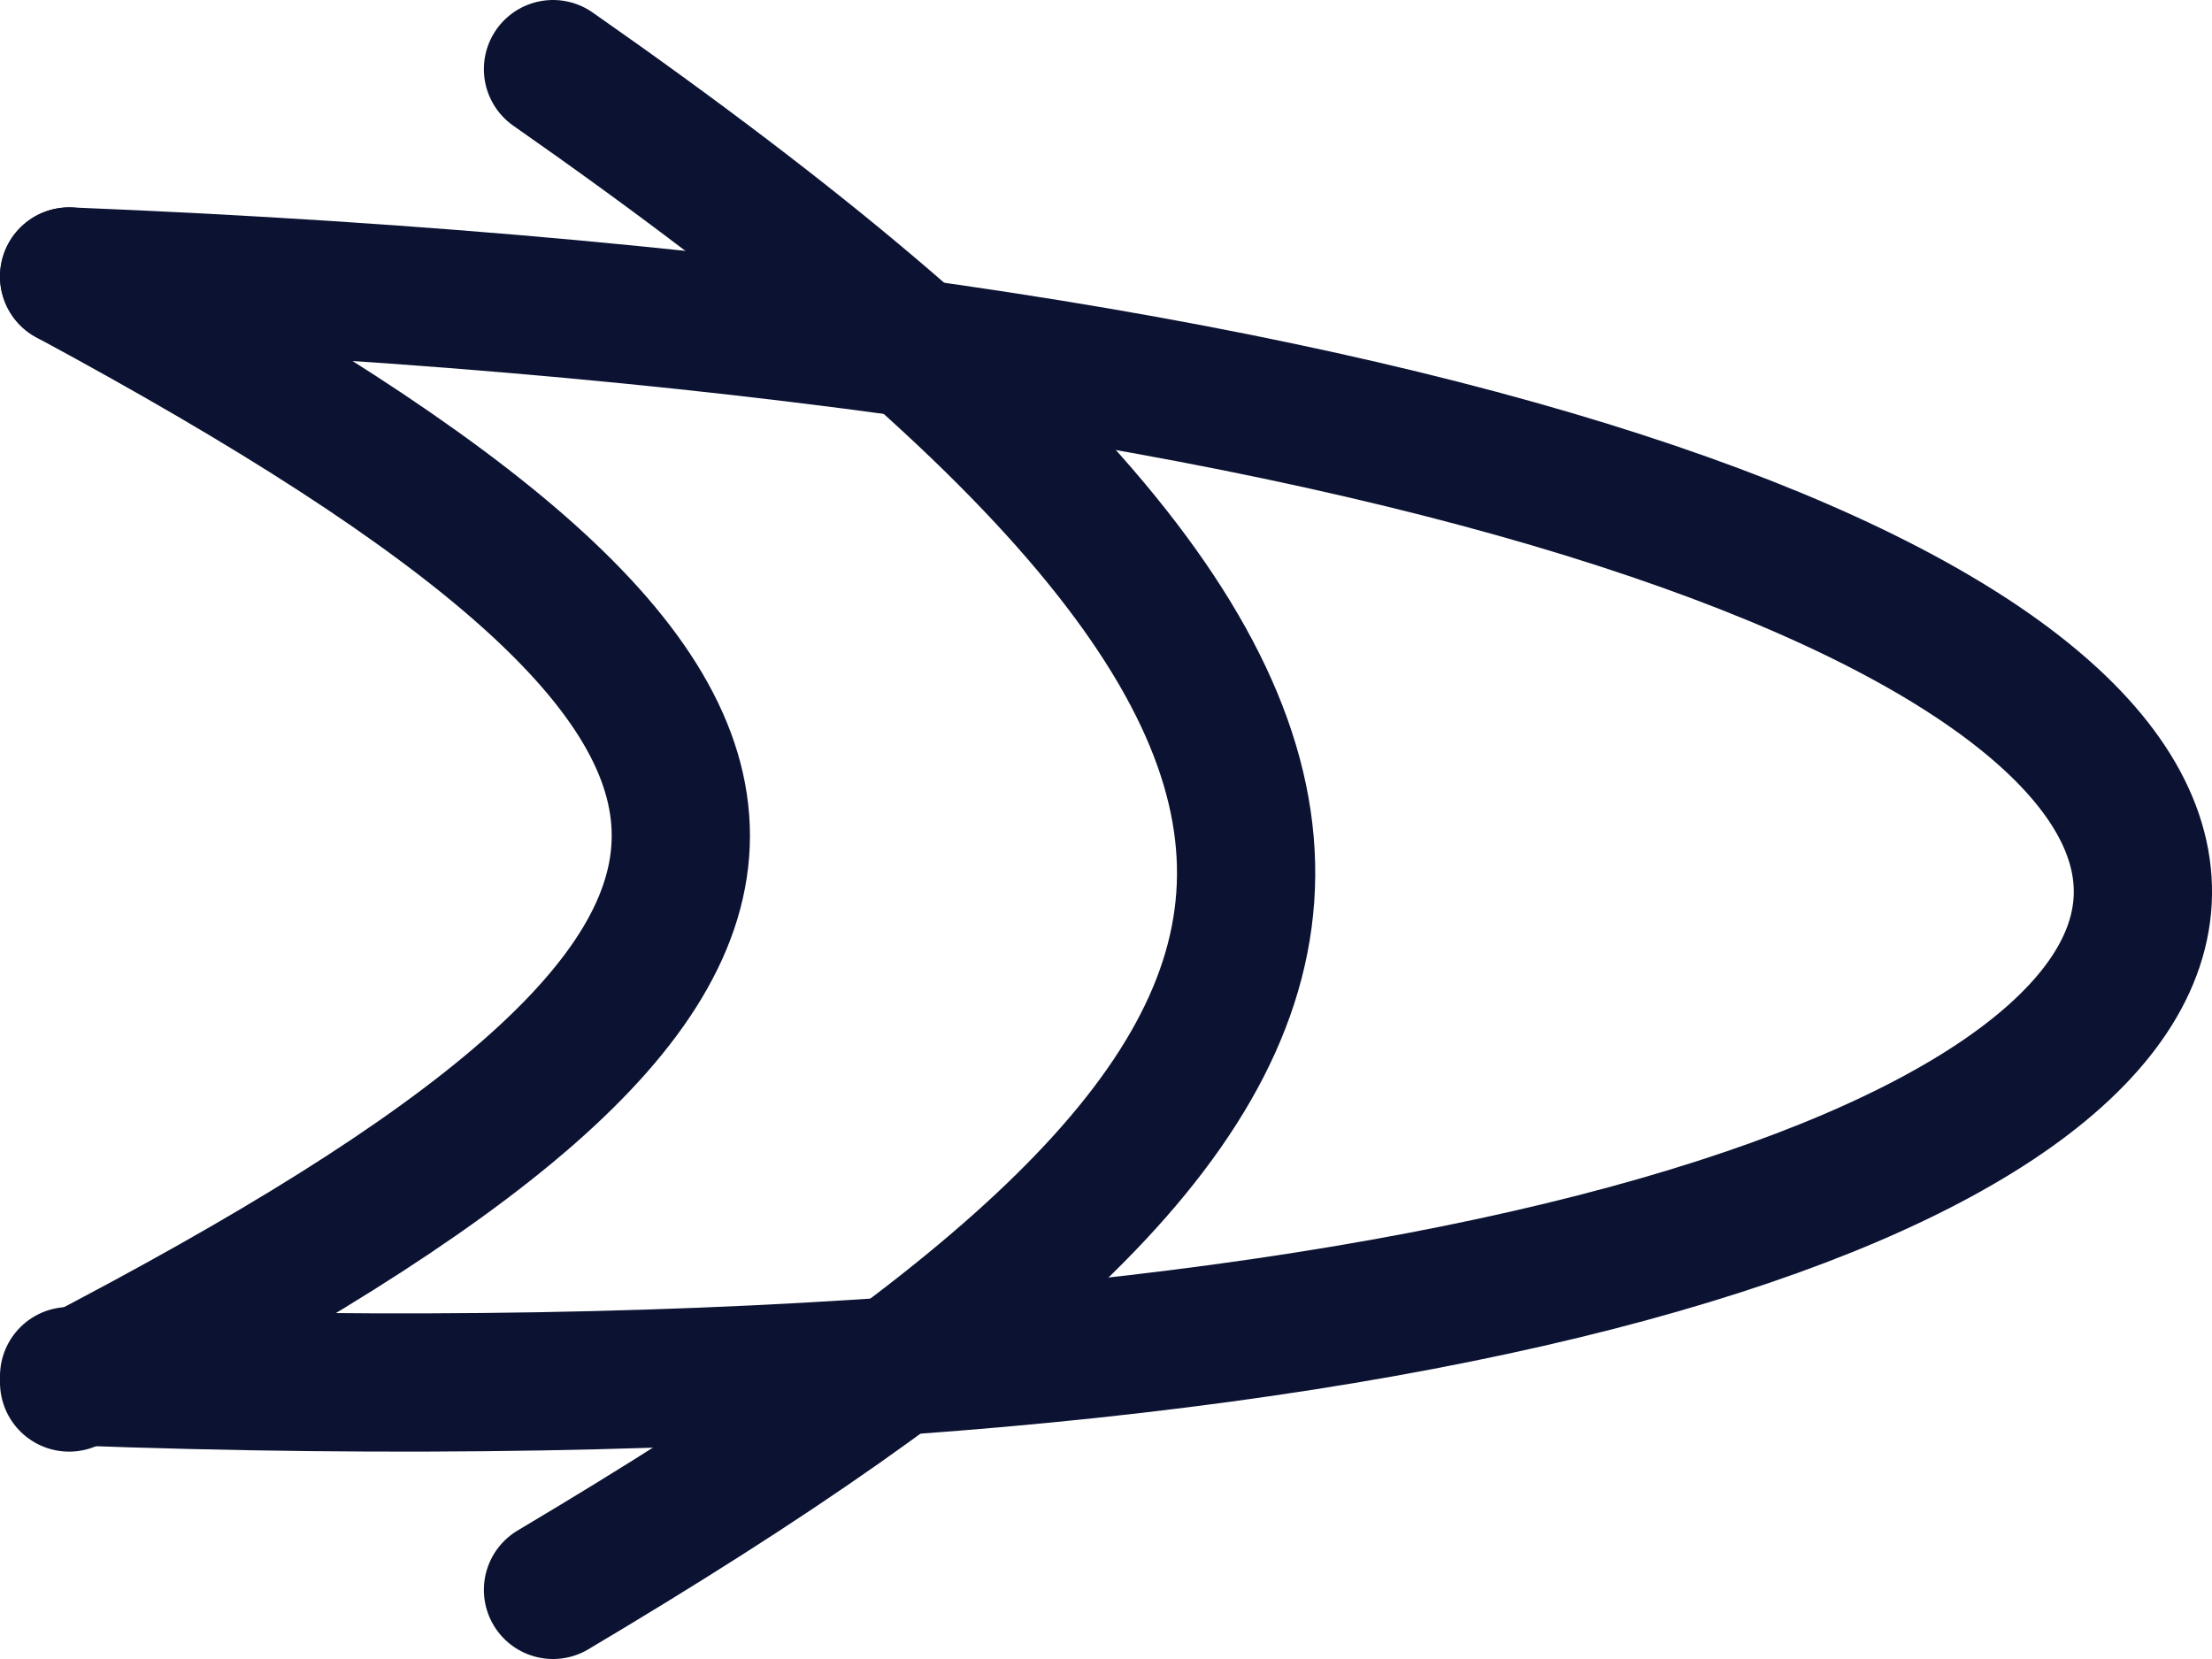 <svg width="16" height="12" viewBox="0 0 16 12" fill="none" xmlns="http://www.w3.org/2000/svg">
<path d="M0.5 2C6.405 5.185 6.394 6.938 0.5 10" stroke="#0C1332" stroke-linecap="round"/>
<path d="M0.5 2C21.235 2.838 19.752 10.669 0.5 9.954" stroke="#0C1332" stroke-linecap="round"/>
<path d="M4 0.5C11.146 5.493 10.207 7.81 4 11.5" stroke="#0C1332" stroke-linecap="round"/>
</svg>
